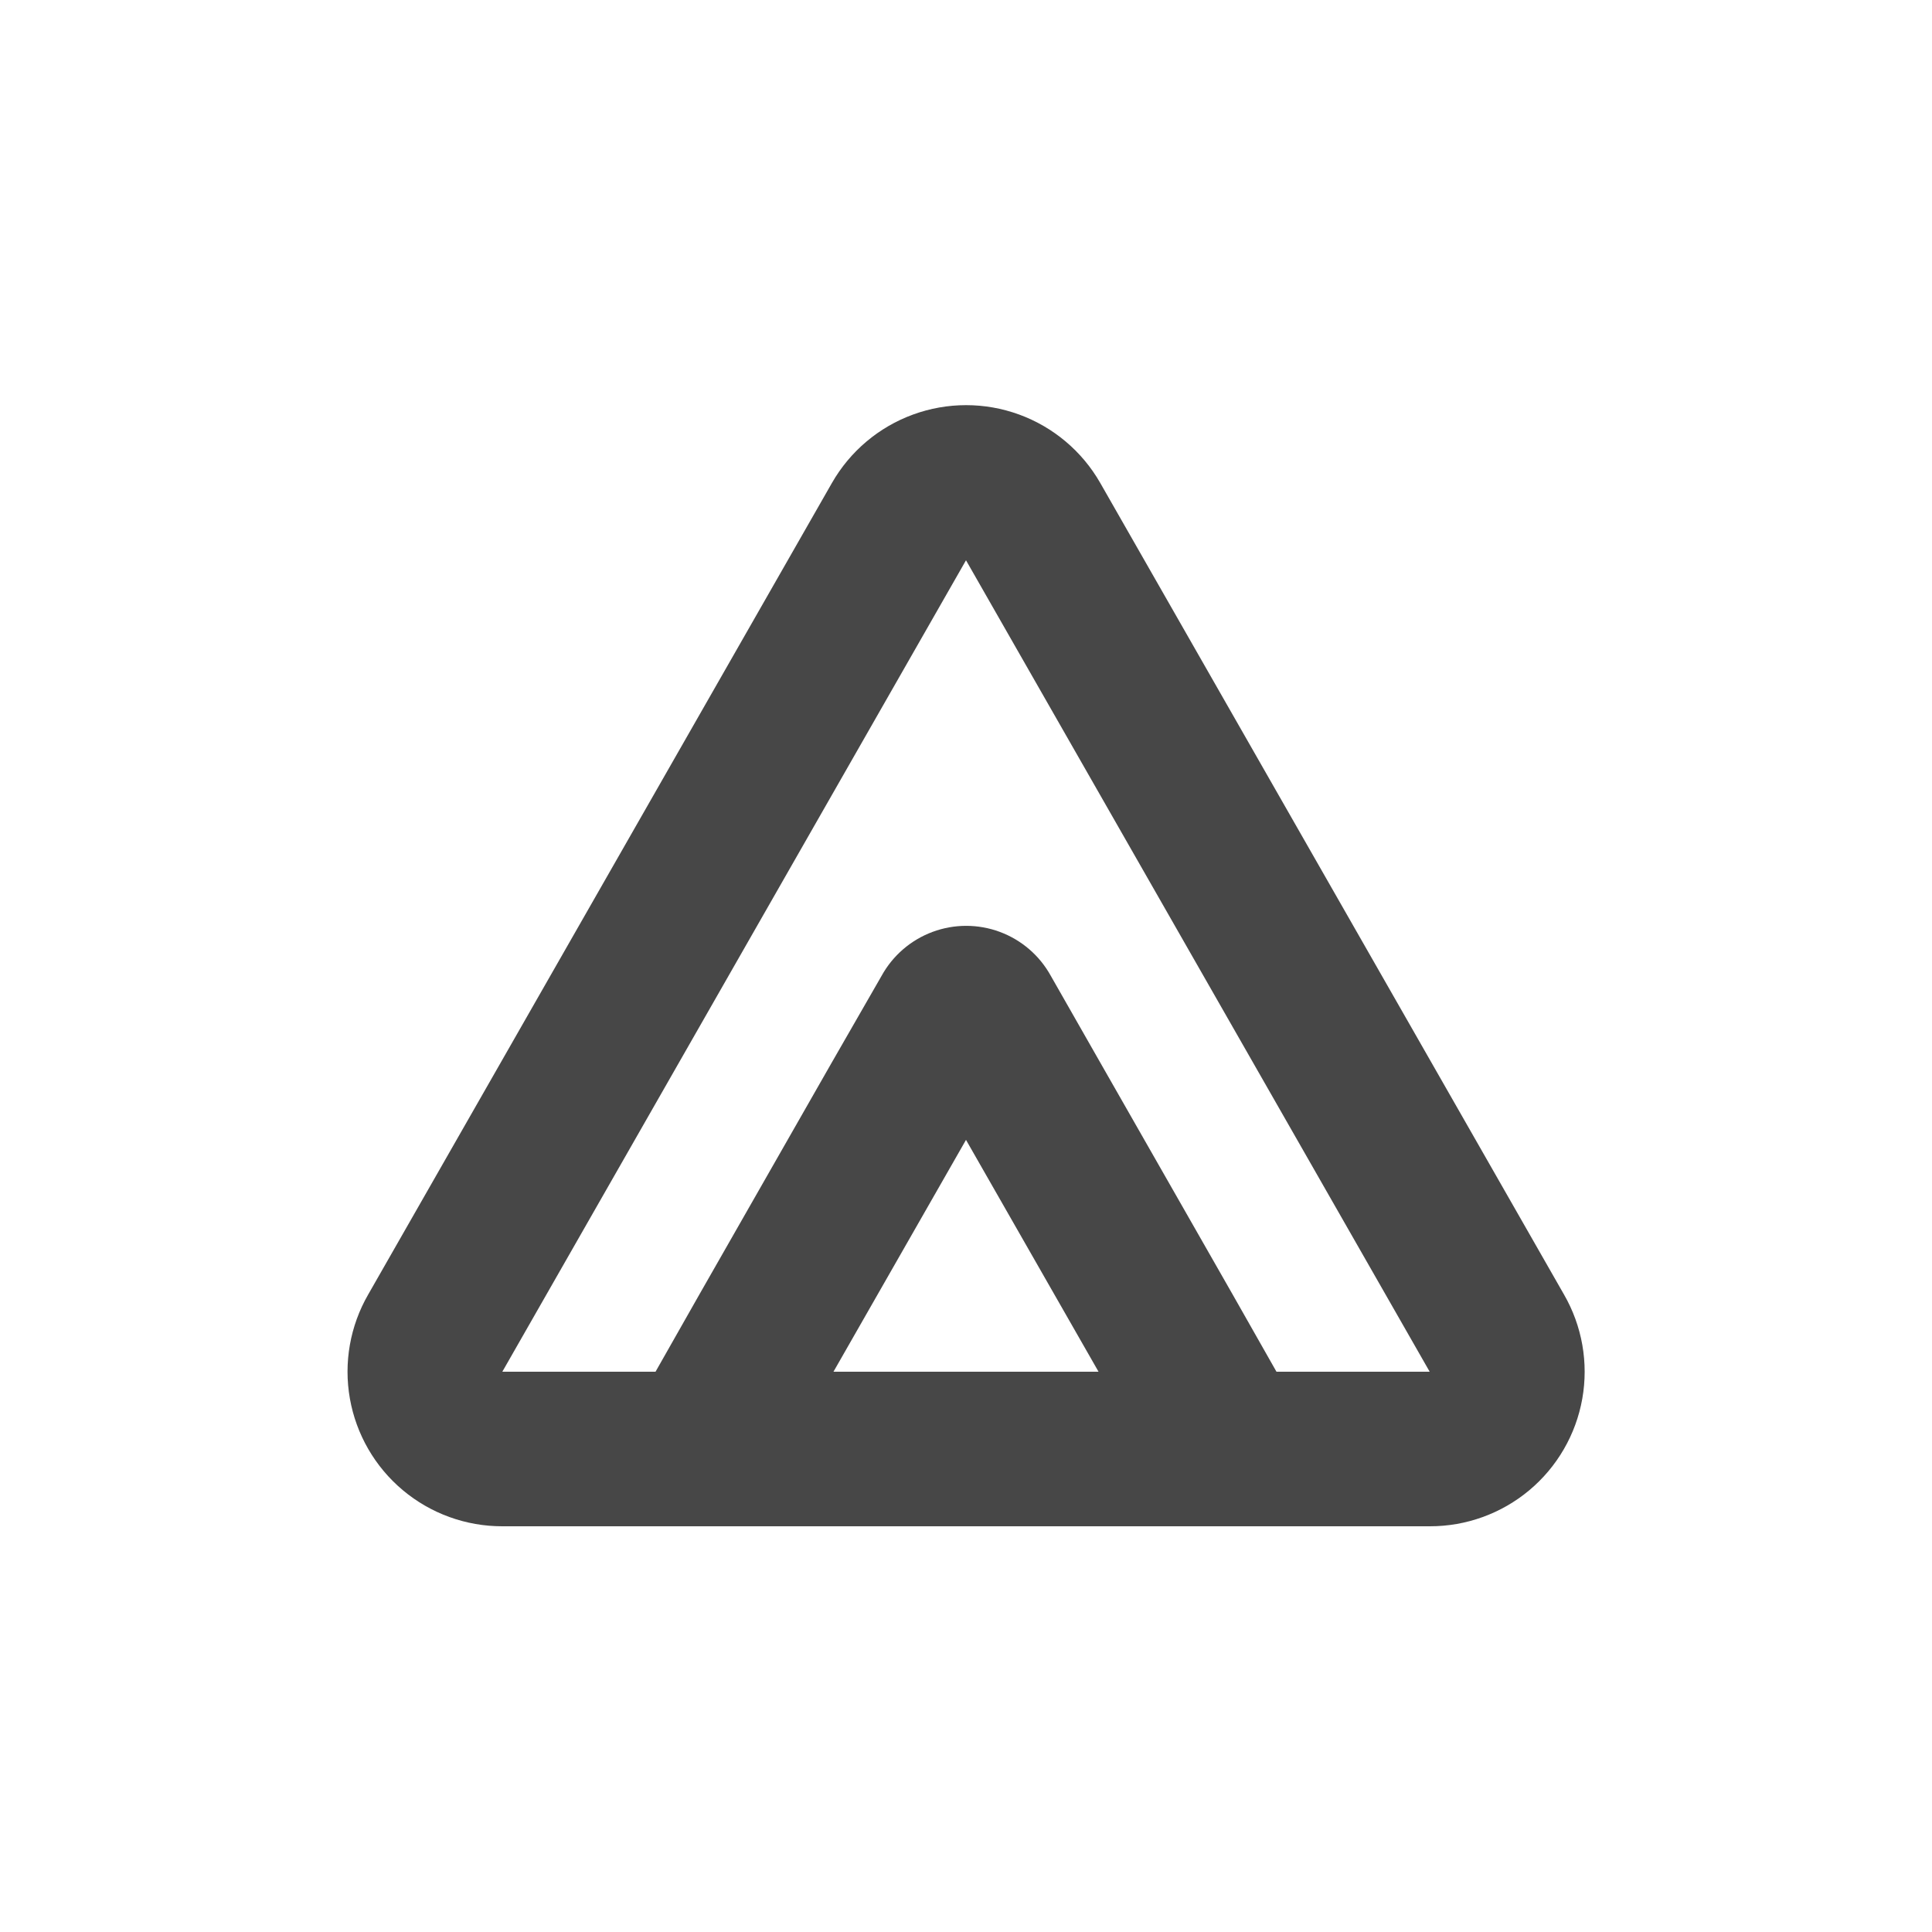 <?xml version="1.0" encoding="UTF-8"?>
<svg width="1200pt" height="1200pt" version="1.1" viewBox="0 0 1200 1200" xmlns="http://www.w3.org/2000/svg" fill="#474747">
 <path d="m312 948h576c22.602 0.062 44.496-7.852 61.836-22.348 17.34-14.496 29.008-34.645 32.953-56.895 3.945-22.254-0.09-45.188-11.391-64.758l-288-504c-11.246-19.676-29.094-34.734-50.379-42.516-21.285-7.781-44.637-7.781-65.922 0s-39.129 22.84-50.379 42.516l-288 504c-11.293 19.559-15.328 42.477-11.395 64.715 3.934 22.242 15.582 42.387 32.898 56.887s39.191 22.434 61.777 22.398zm205.68-96 82.32-144 82.32 144zm82.32-504 288 504h-95.16l-27.238-48-82.203-144-30.719-53.879c-6.938-12.602-18.172-22.293-31.656-27.305-13.484-5.012-28.32-5.012-41.805 0-13.484 5.012-24.719 14.703-31.66 27.305l-30.957 53.879-82.203 144-27.238 48h-95.16z"/>
</svg>
